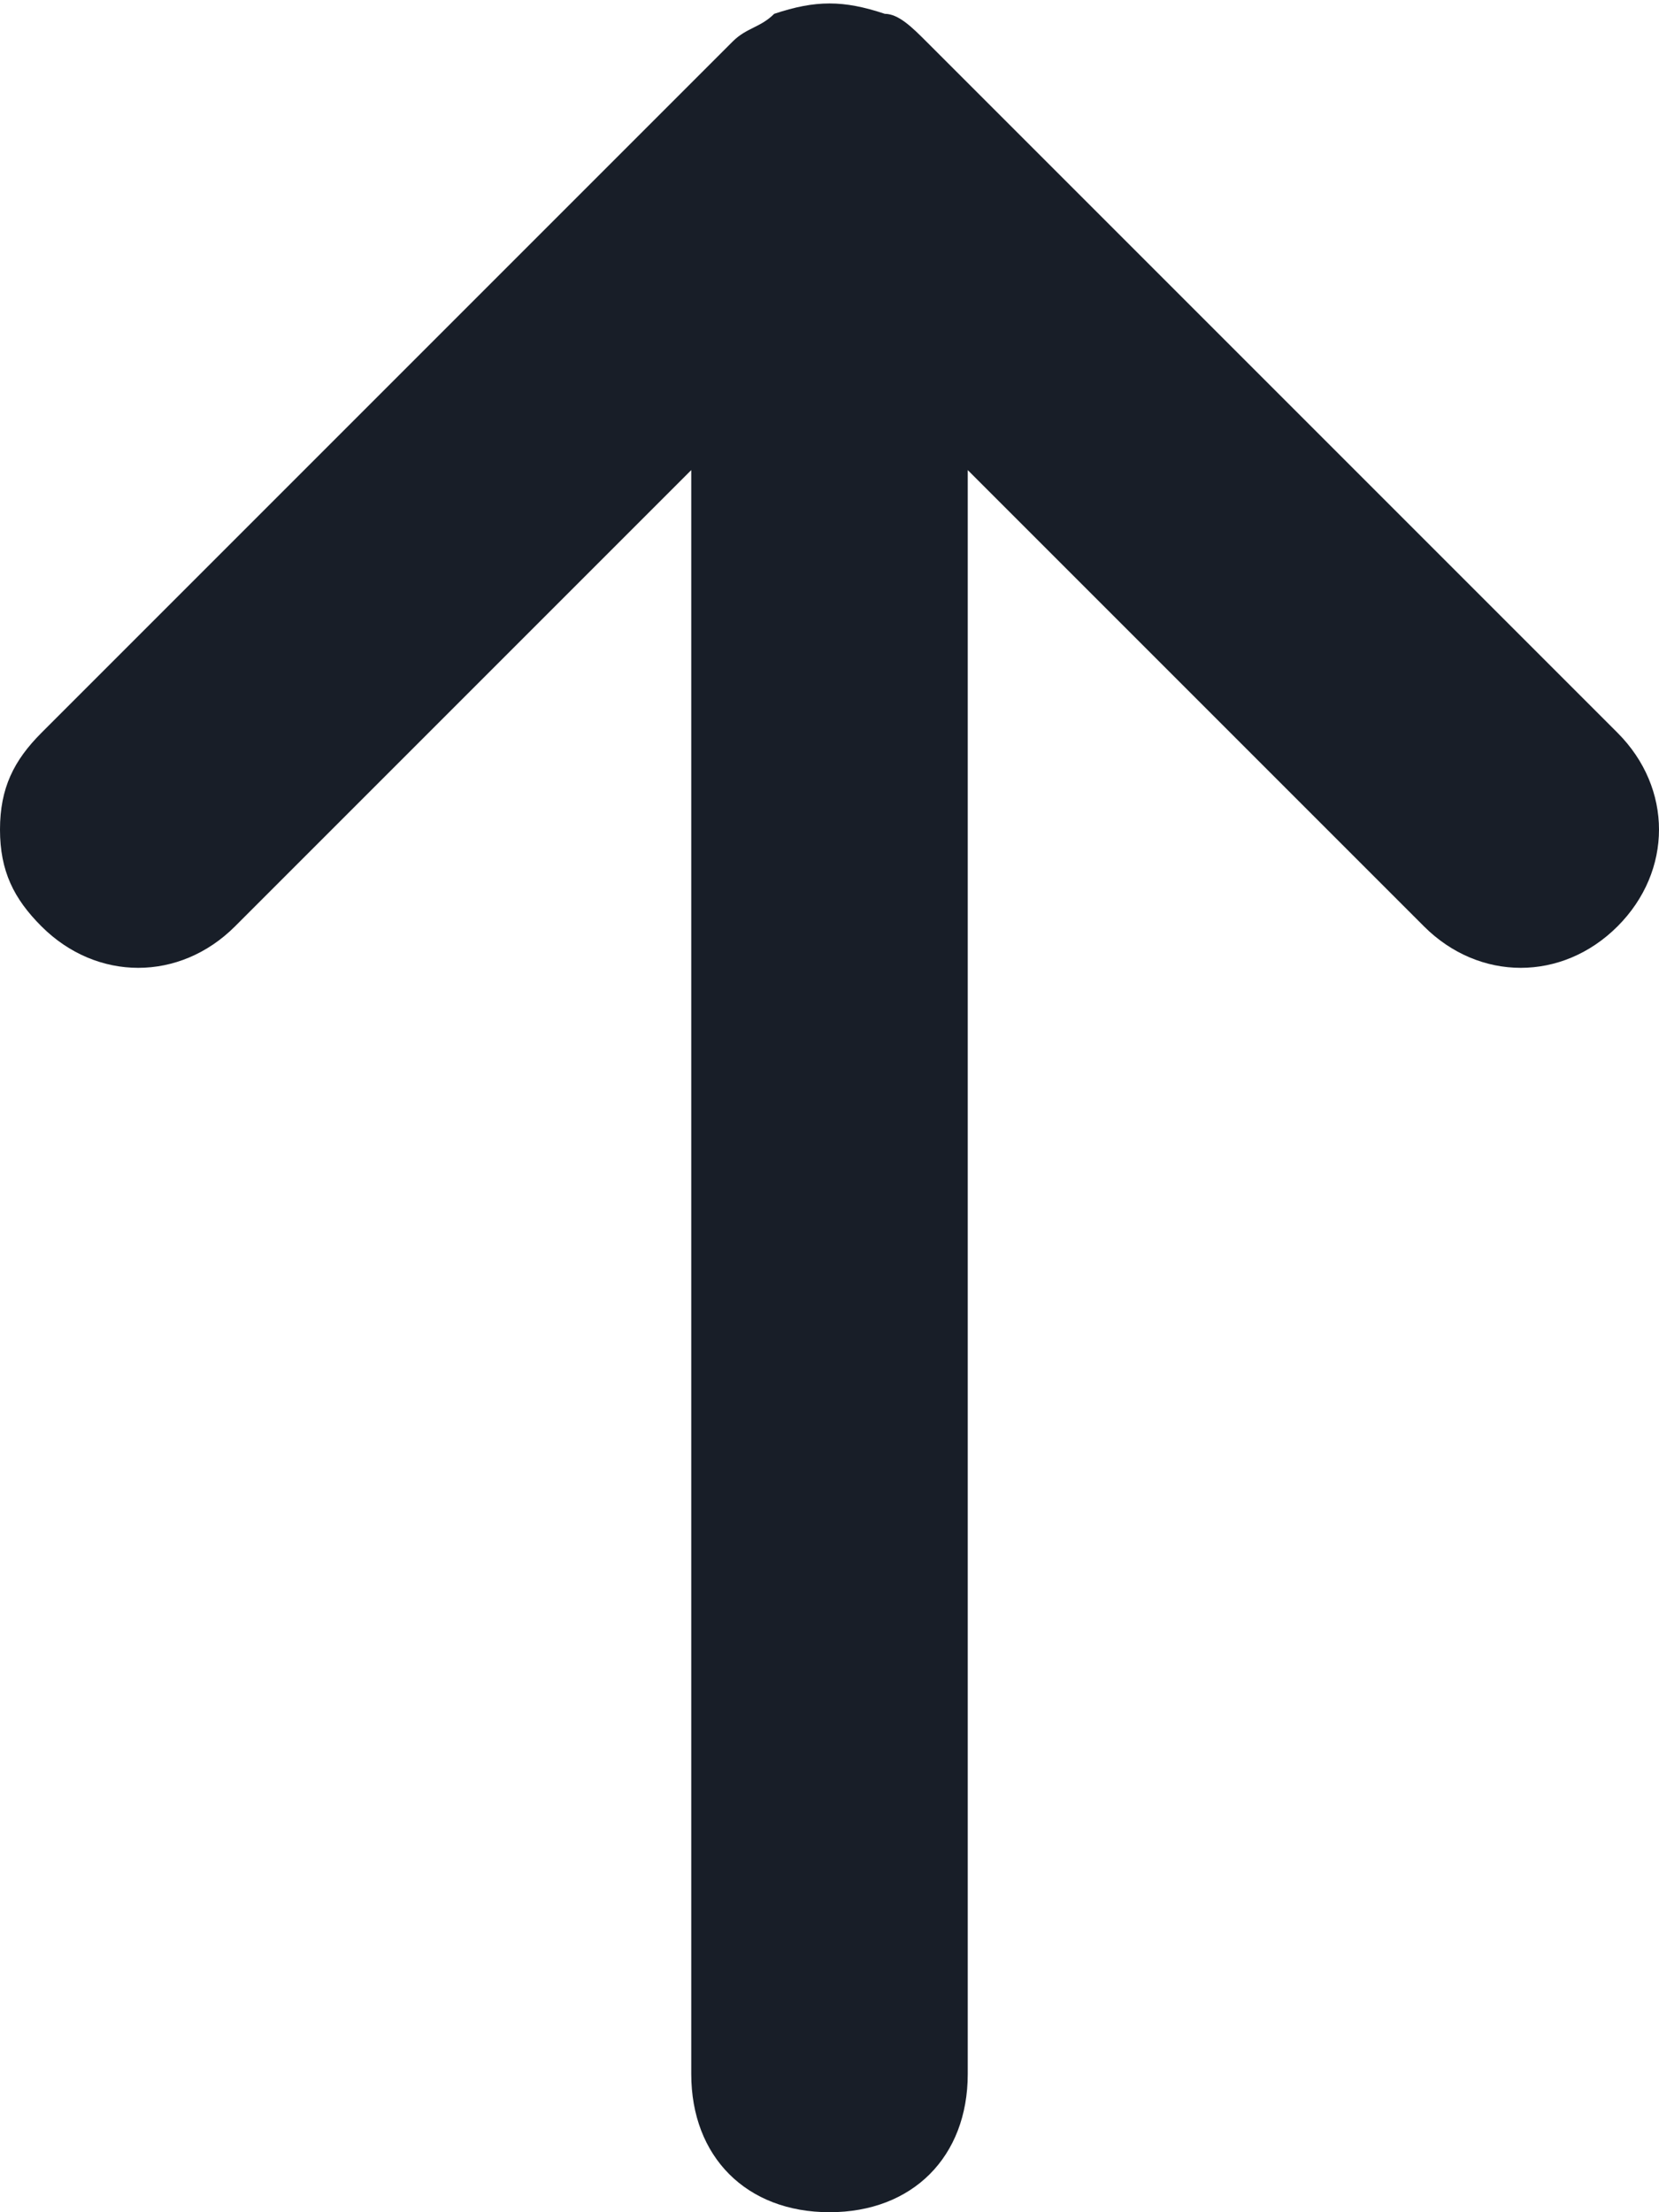 <svg xmlns="http://www.w3.org/2000/svg" xml:space="preserve" viewBox="0 0 12 16"><path fill="#181e28" d="M7 15V3.4l3.3 3.3c.4.4 1 .4 1.4 0s.4-1 0-1.4l-5-5C6.6.2 6.5.1 6.4.1c-.3-.1-.5-.1-.8 0-.1.1-.2.1-.3.2l-5 5c-.2.2-.3.4-.3.7s.1.5.3.7c.4.4 1 .4 1.4 0L5 3.4V15c0 .6.4 1 1 1s1-.4 1-1z"/></svg>